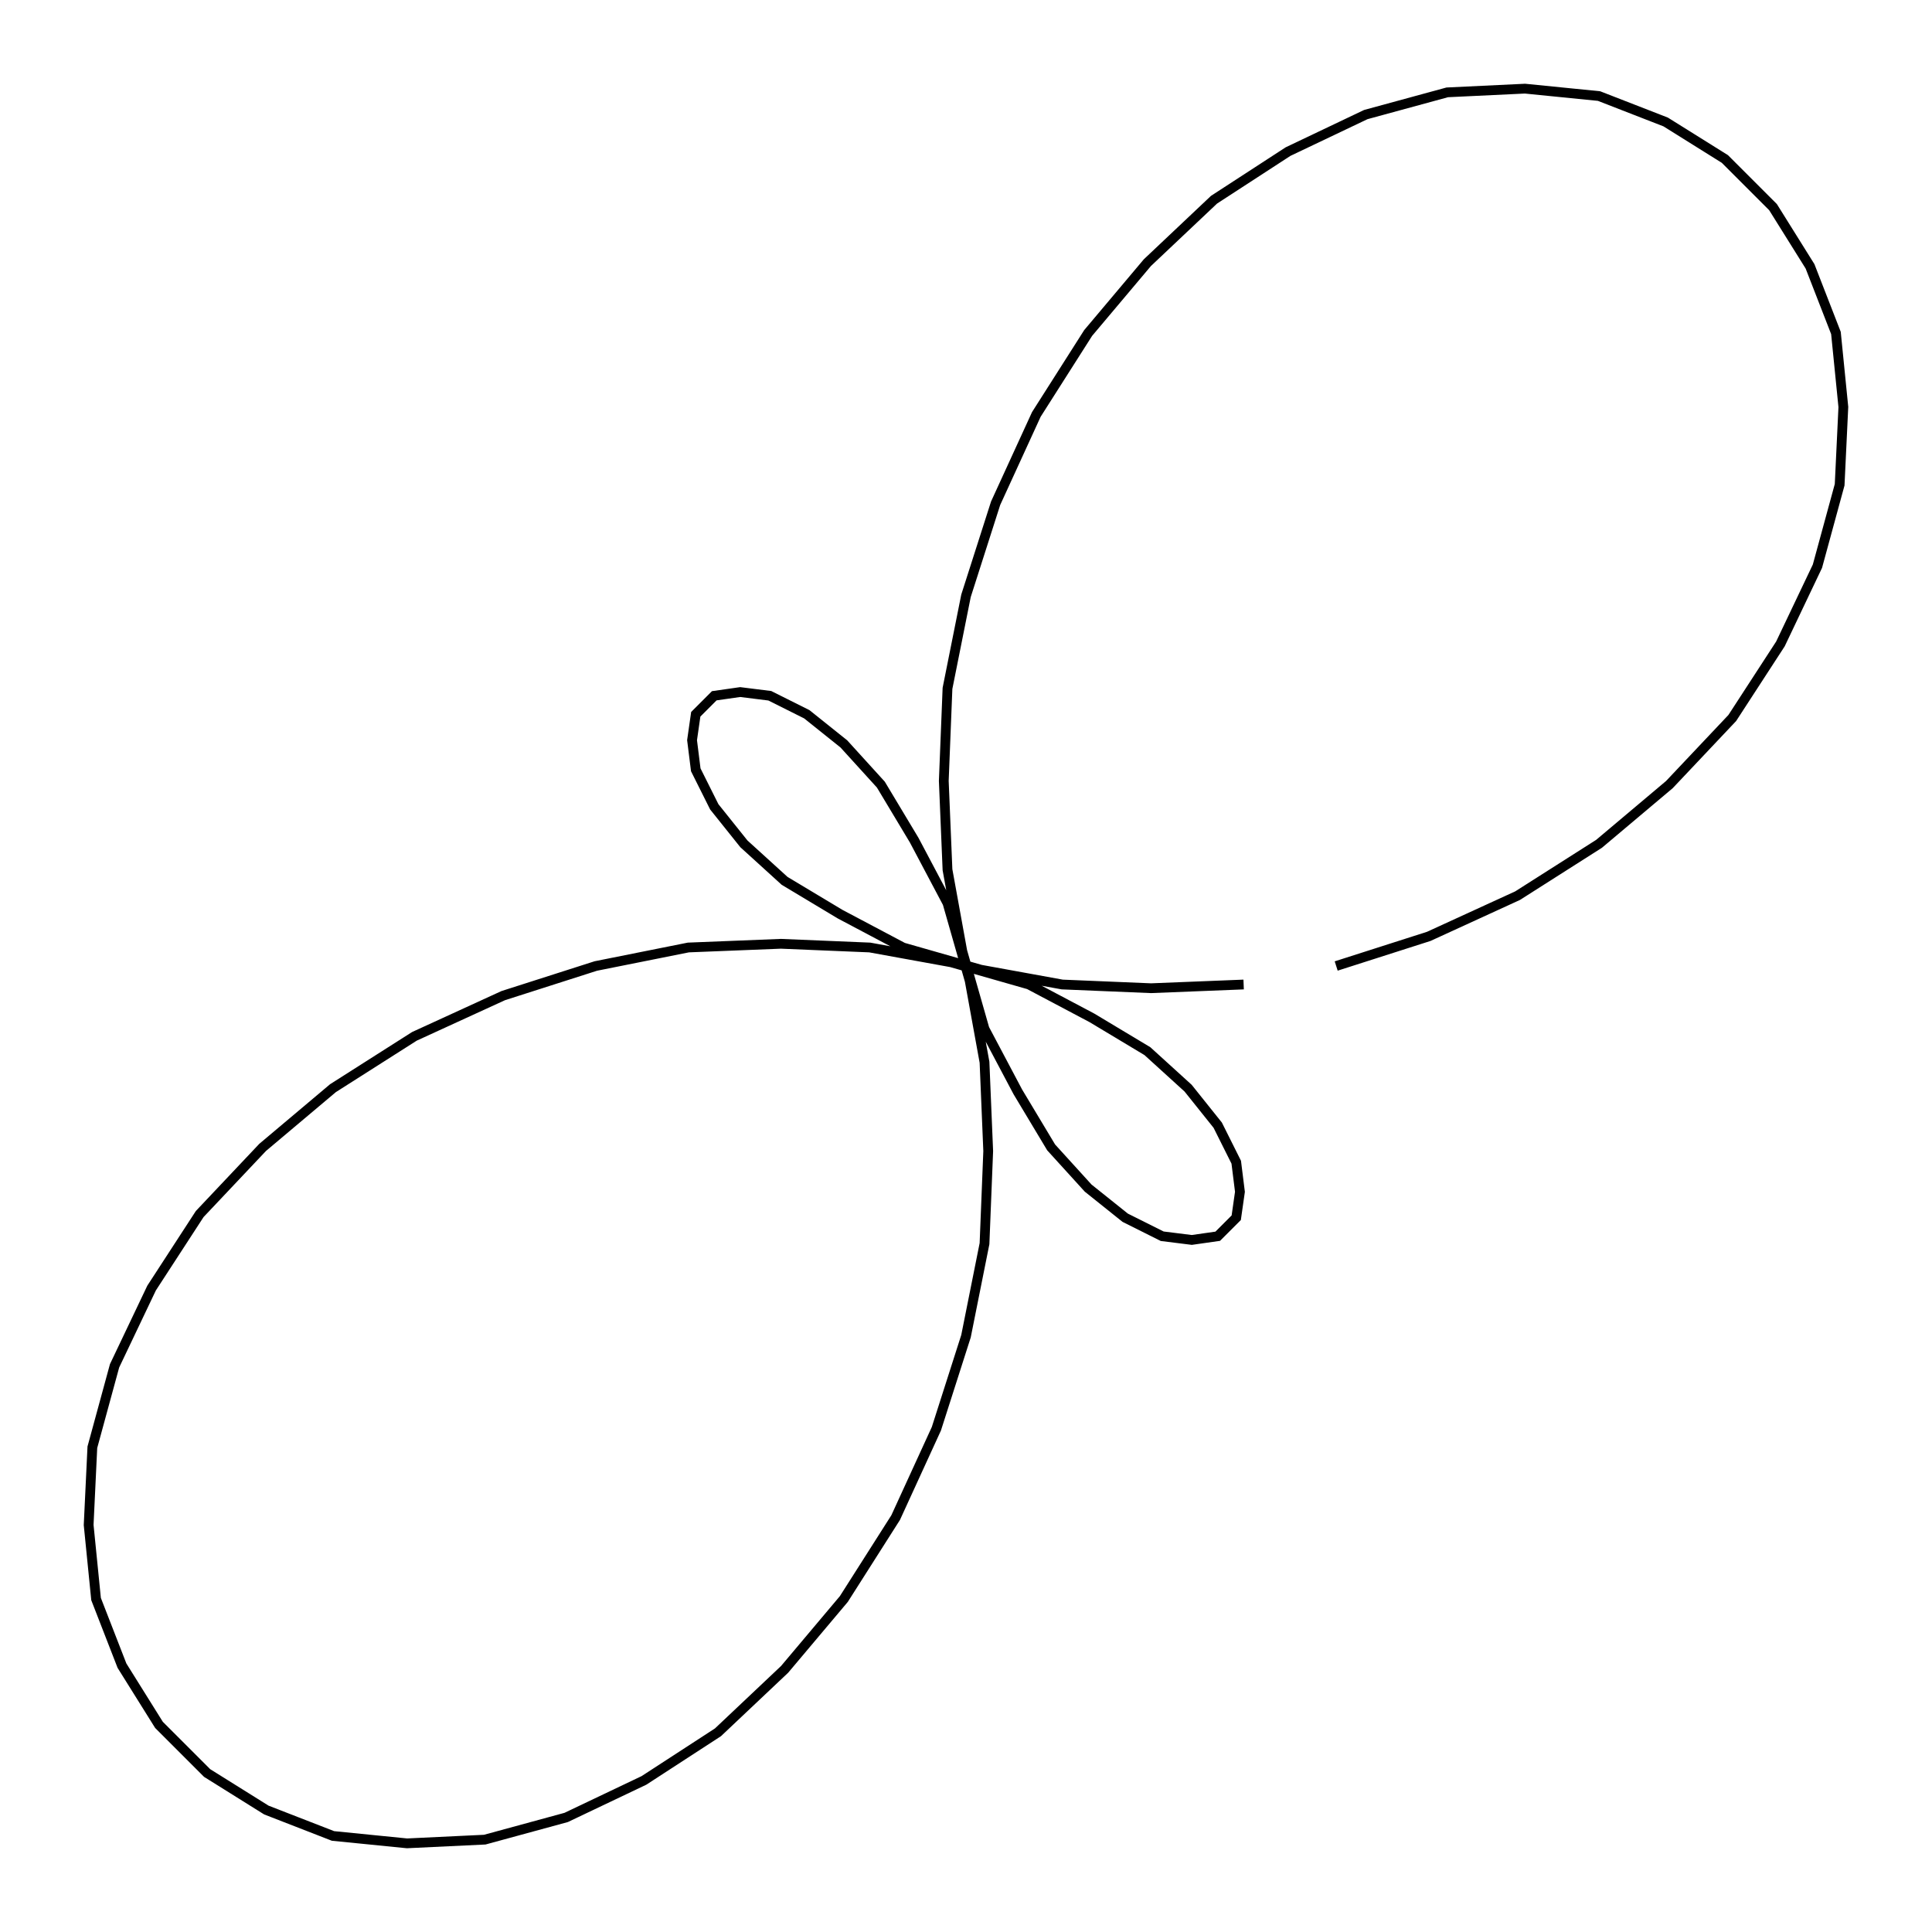 <svg xmlns="http://www.w3.org/2000/svg" width="100.0" height="100.0" viewBox="-55.00 -55.00 110.00 110.00">
<g fill="none" stroke="black" stroke-width="0.024%" transform="translate(0, -0) scale(21.077, -21.077)">
<polyline points="1.00,0.00 1.25,0.08 1.49,0.19 1.71,0.33 1.90,0.49 2.07,0.67 2.20,0.87 2.30,1.08 2.36,1.30 2.37,1.51 2.35,1.71 2.28,1.89 2.18,2.05 2.05,2.18 1.89,2.28 1.71,2.35 1.51,2.37 1.30,2.36 1.08,2.30 0.87,2.20 0.67,2.07 0.49,1.90 0.33,1.71 0.19,1.49 0.08,1.25 -0.00,1.00 -0.05,0.75 -0.06,0.50 -0.05,0.26 -0.01,0.04 0.05,-0.17 0.14,-0.34 0.23,-0.49 0.33,-0.60 0.43,-0.68 0.53,-0.73 0.61,-0.74 0.68,-0.73 0.73,-0.68 0.74,-0.61 0.73,-0.53 0.68,-0.43 0.60,-0.33 0.49,-0.23 0.34,-0.14 0.17,-0.05 -0.04,0.01 -0.26,0.05 -0.50,0.06 -0.75,0.05 -1.00,-0.00 -1.25,-0.08 -1.49,-0.19 -1.71,-0.33 -1.90,-0.49 -2.07,-0.67 -2.20,-0.87 -2.30,-1.08 -2.36,-1.30 -2.37,-1.51 -2.35,-1.71 -2.28,-1.89 -2.18,-2.05 -2.05,-2.18 -1.89,-2.28 -1.71,-2.35 -1.51,-2.37 -1.30,-2.36 -1.08,-2.30 -0.87,-2.20 -0.67,-2.07 -0.49,-1.90 -0.33,-1.71 -0.19,-1.49 -0.08,-1.25 -0.00,-1.00 0.05,-0.75 0.06,-0.50 0.05,-0.26 0.01,-0.04 -0.05,0.17 -0.14,0.34 -0.23,0.49 -0.33,0.60 -0.43,0.68 -0.53,0.73 -0.61,0.74 -0.68,0.73 -0.73,0.68 -0.74,0.61 -0.73,0.53 -0.68,0.43 -0.60,0.33 -0.49,0.23 -0.34,0.14 -0.17,0.05 0.04,-0.01 0.26,-0.05 0.50,-0.06 0.75,-0.05" />
</g>
</svg>